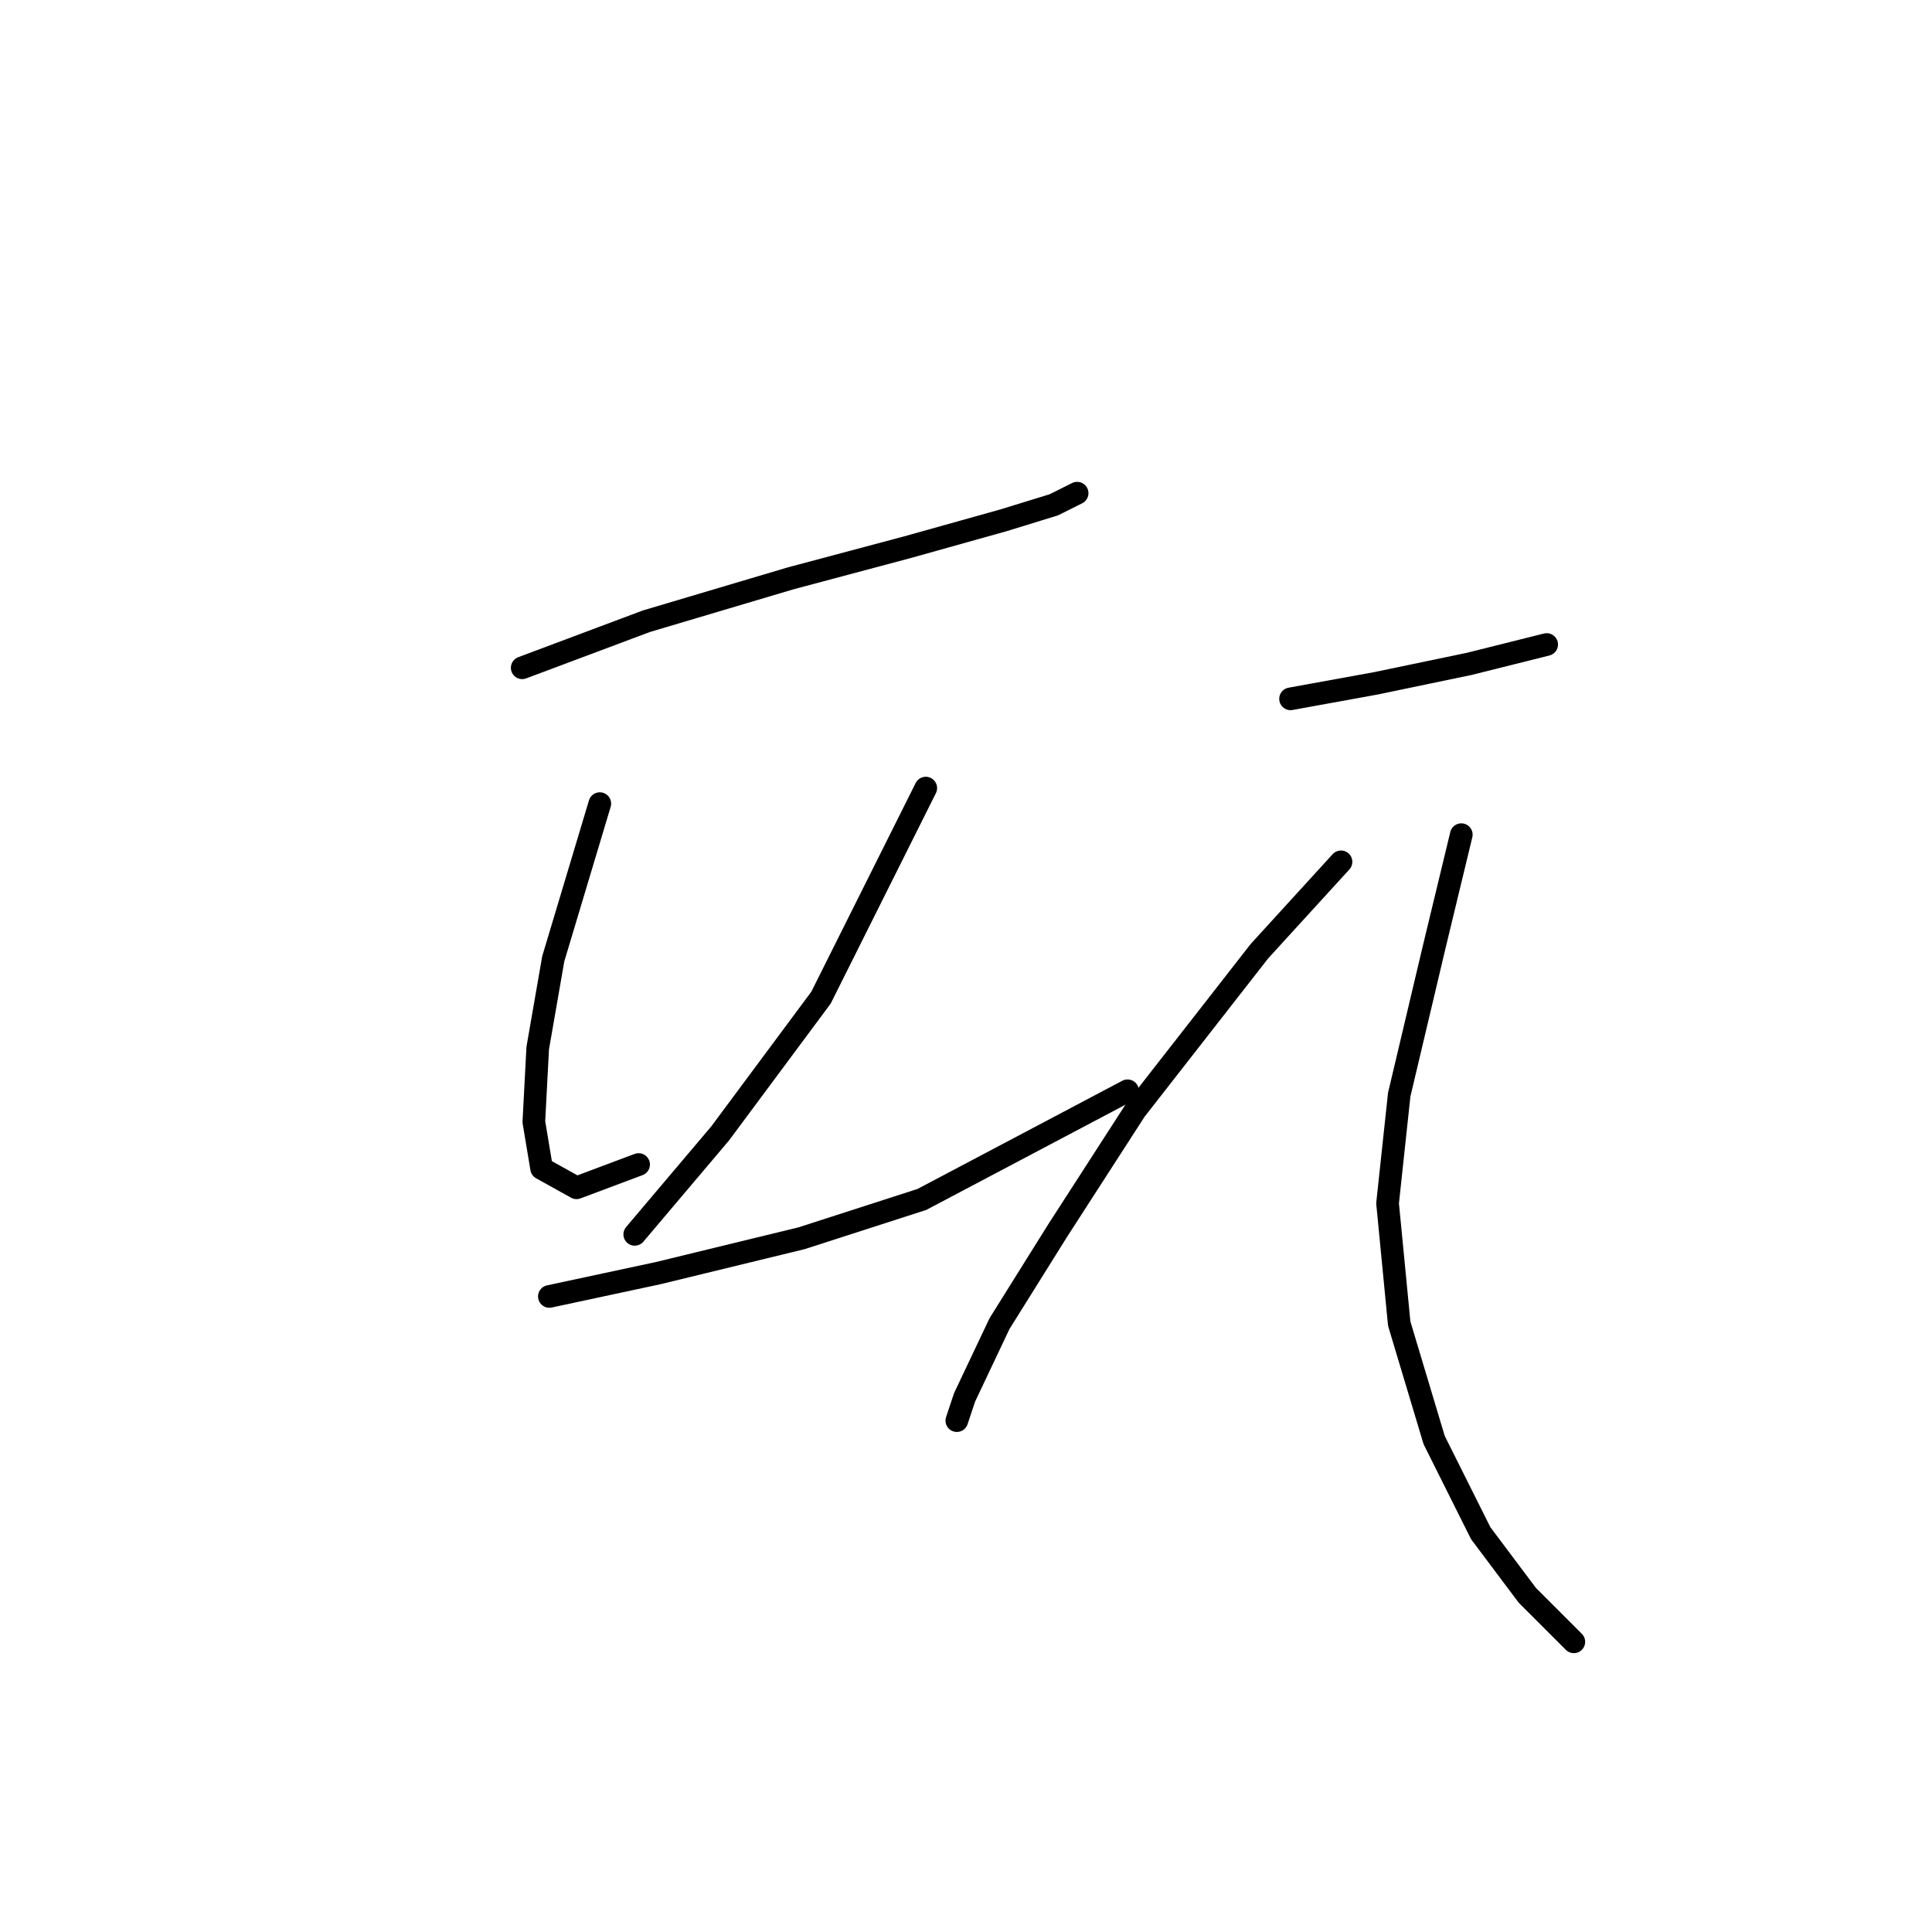 <?xml version="1.0" standalone="no"?>
    <svg width="256" height="256" xmlns="http://www.w3.org/2000/svg" version="1.1">
    <polyline stroke="black" stroke-width="3" stroke-linecap="round" fill="transparent" stroke-linejoin="round" points="69.194 88.486 85.649 82.316 104.674 76.66 120.1 72.546 132.955 68.947 139.639 66.89 142.725 65.347 142.725 65.347 " />
        <polyline stroke="black" stroke-width="3" stroke-linecap="round" fill="transparent" stroke-linejoin="round" points="79.478 106.483 73.308 127.051 71.251 138.878 70.737 148.647 71.765 154.818 76.393 157.389 84.62 154.304 84.62 154.304 " />
        <polyline stroke="black" stroke-width="3" stroke-linecap="round" fill="transparent" stroke-linejoin="round" points="122.671 104.426 108.788 132.193 95.418 150.19 84.106 163.559 84.106 163.559 " />
        <polyline stroke="black" stroke-width="3" stroke-linecap="round" fill="transparent" stroke-linejoin="round" points="72.794 171.786 87.191 168.701 106.217 164.073 122.157 158.931 149.409 144.534 149.409 144.534 " />
        <polyline stroke="black" stroke-width="3" stroke-linecap="round" fill="transparent" stroke-linejoin="round" points="171.005 92.6 182.318 90.543 194.659 87.972 204.942 85.401 204.942 85.401 " />
        <polyline stroke="black" stroke-width="3" stroke-linecap="round" fill="transparent" stroke-linejoin="round" points="177.69 114.196 166.892 126.023 150.438 147.105 140.154 163.045 132.441 175.386 127.813 185.155 126.784 188.241 126.784 188.241 " />
        <polyline stroke="black" stroke-width="3" stroke-linecap="round" fill="transparent" stroke-linejoin="round" points="193.63 110.597 190.031 125.509 185.403 145.048 183.86 159.446 185.403 175.386 190.031 190.812 196.201 203.152 202.371 211.379 208.542 217.55 208.542 217.55 " />
        </svg>